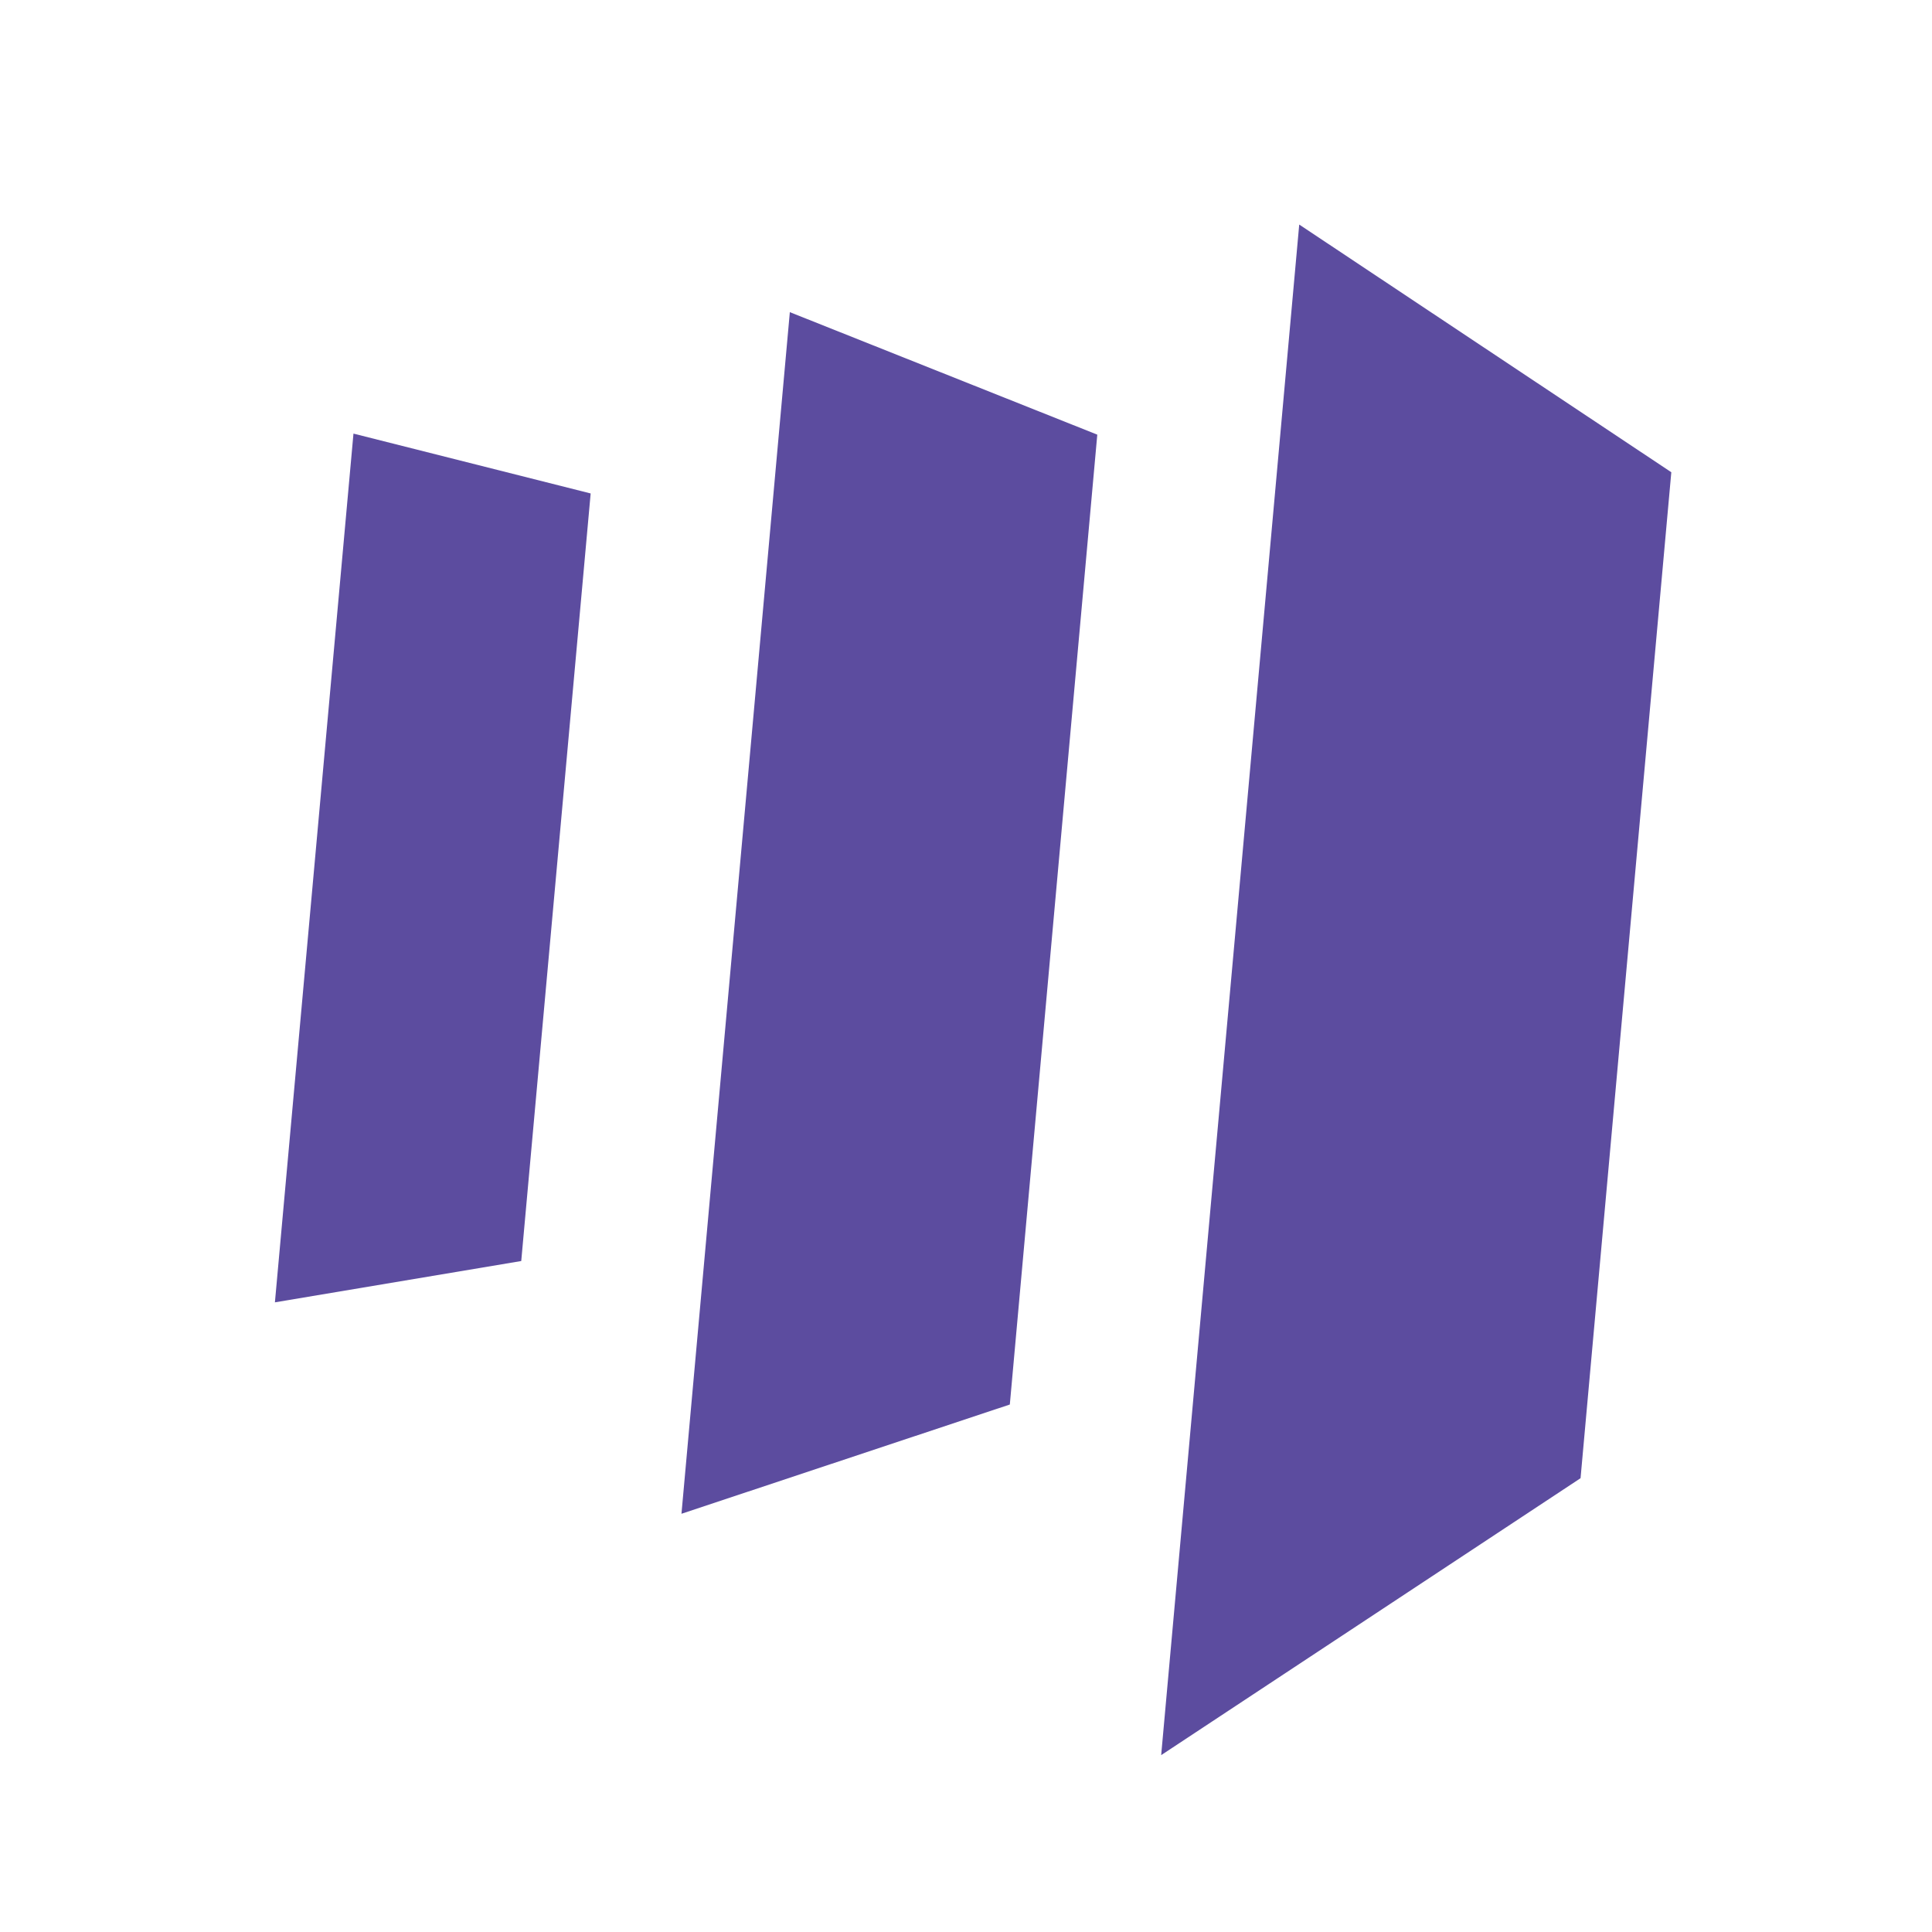 <svg width="44" height="44" viewBox="0 0 44 44" fill="none" xmlns="http://www.w3.org/2000/svg">
<path d="M29.589 5.114L26.445 39.972L35.996 33.665L38.063 10.755L29.589 5.114Z" fill="#5C4C9F"/>
<path d="M22.998 31.987L15.52 34.475L17.988 7.109L24.99 9.899L22.998 31.987Z" fill="#5C4C9F"/>
<path d="M6.261 29.66L11.871 28.719L13.452 11.238L8.05 9.875L6.261 29.66Z" fill="#5C4C9F"/>
</svg>
